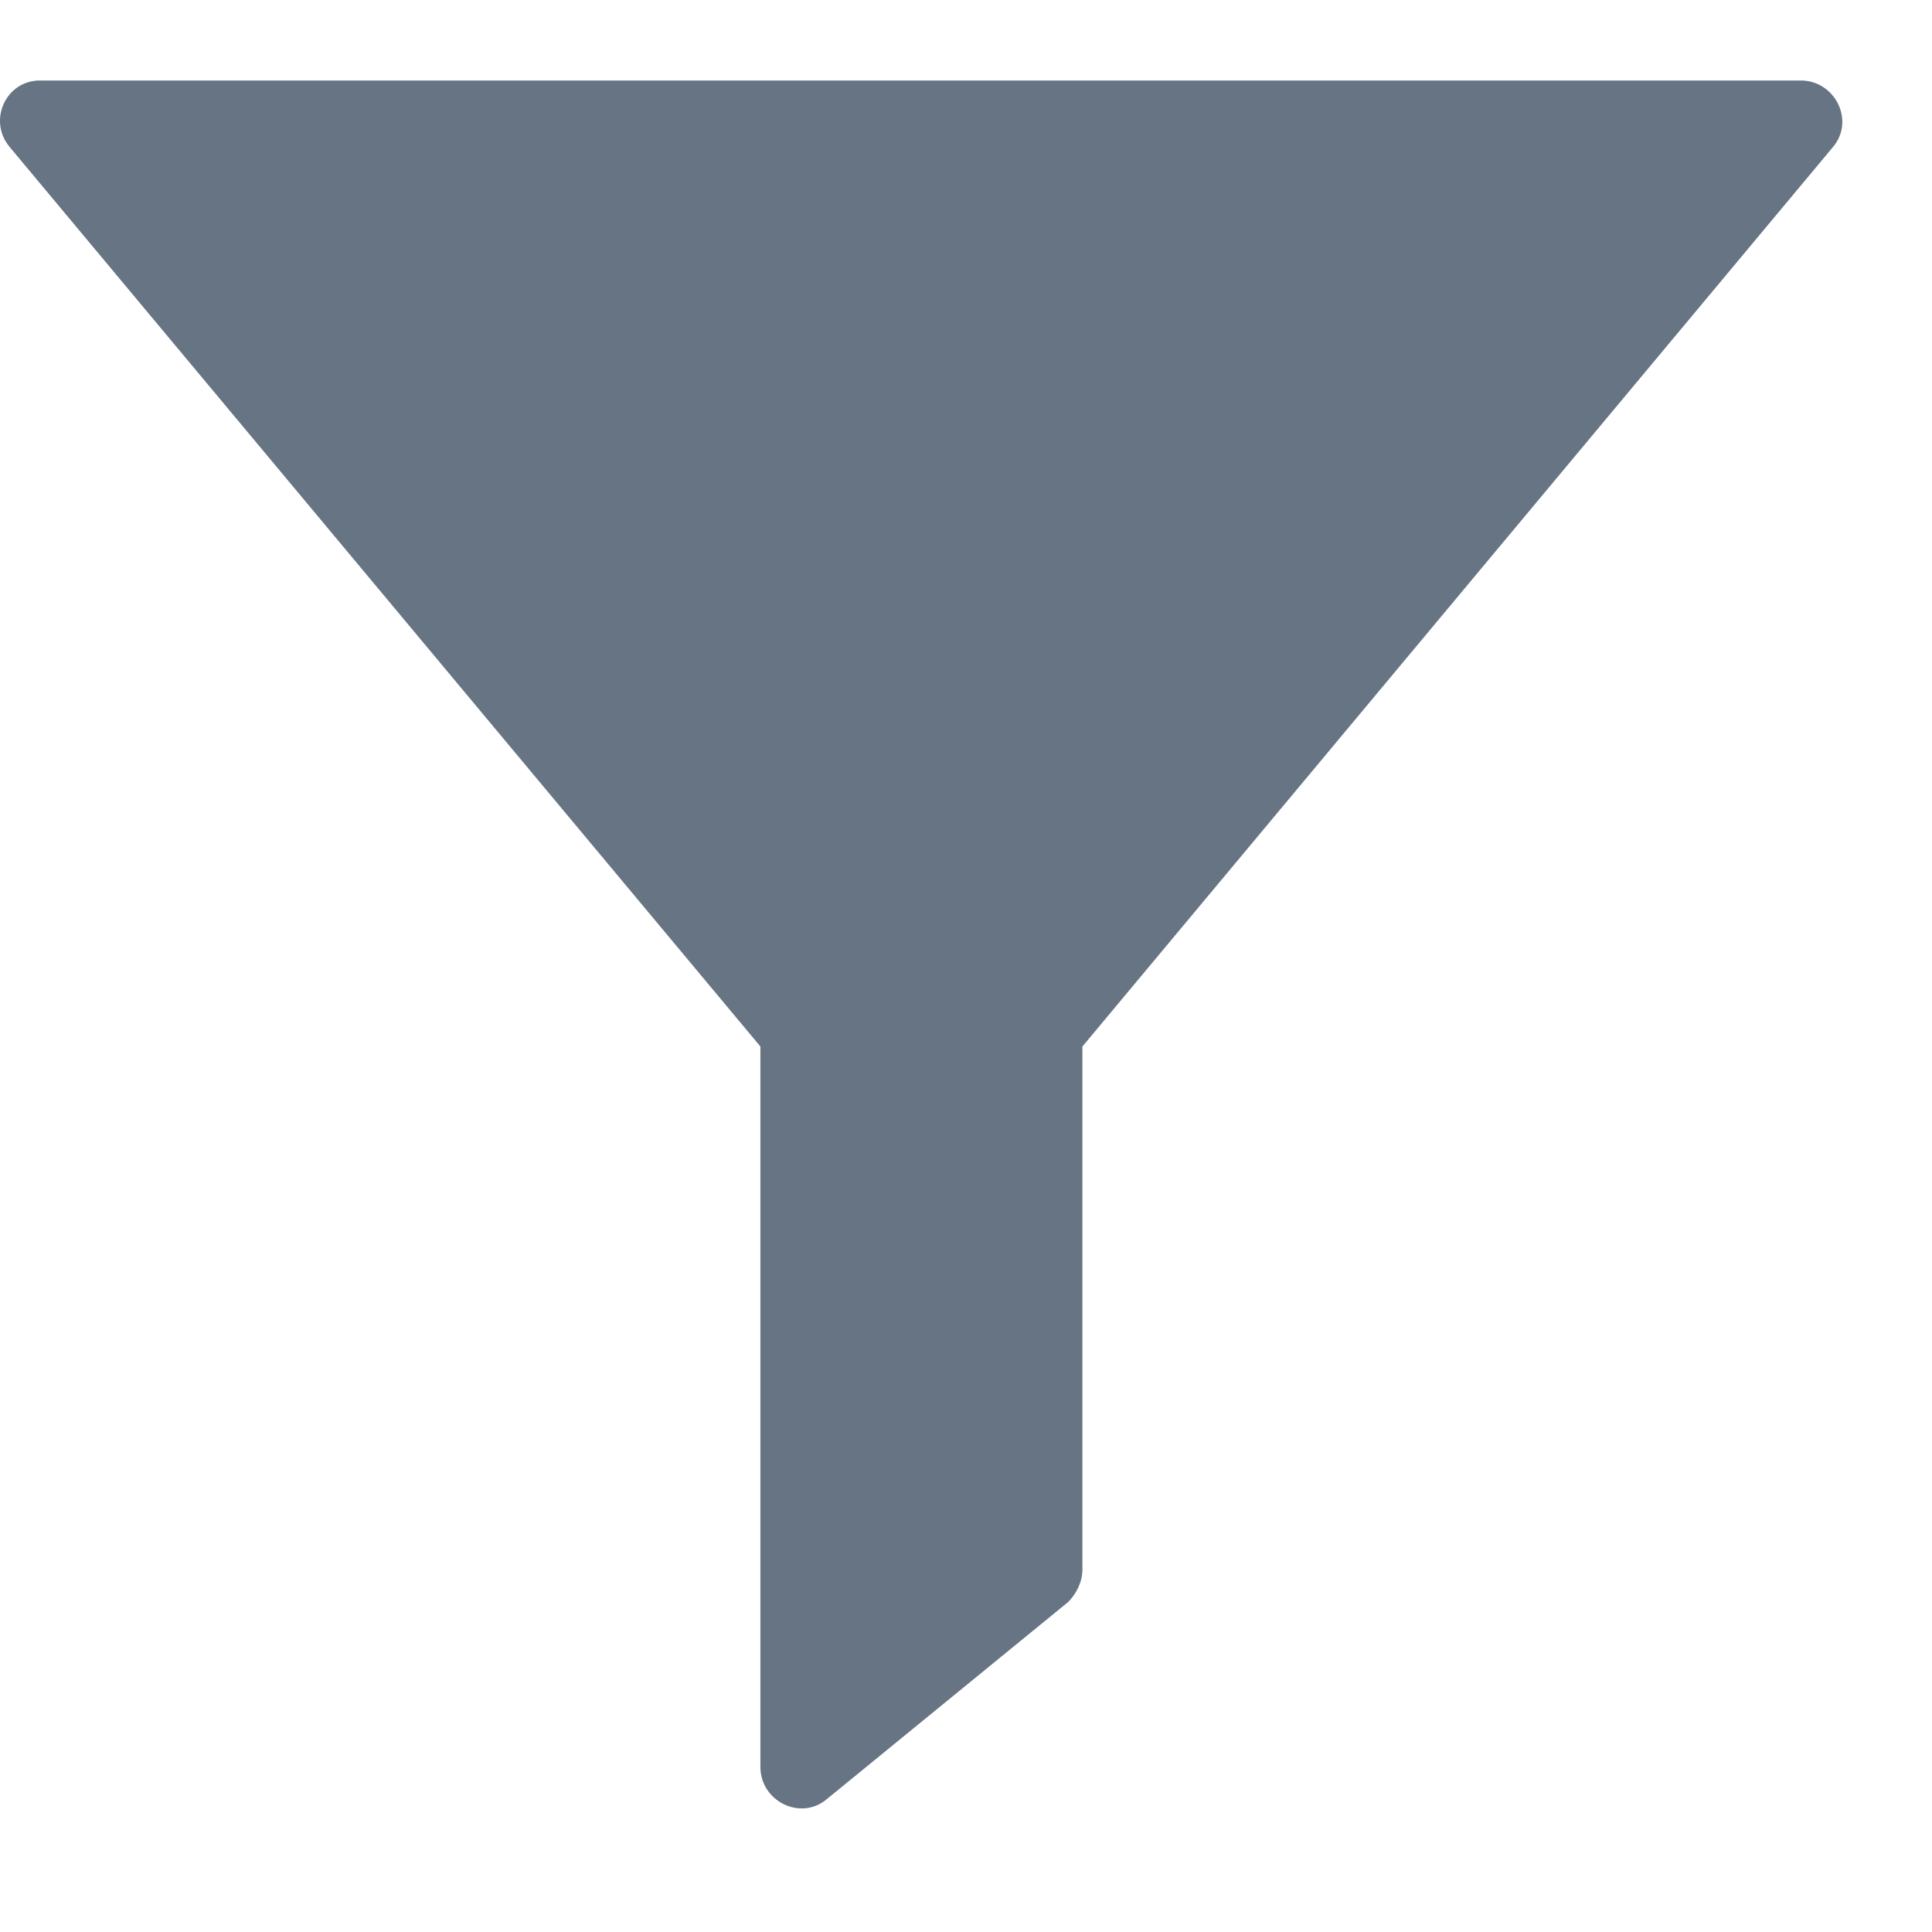 <?xml version="1.0" encoding="UTF-8"?>
<svg width="12px" height="12px" viewBox="0 0 12 12" version="1.1" xmlns="http://www.w3.org/2000/svg" xmlns:xlink="http://www.w3.org/1999/xlink">
    <title>icon/small</title>
    <g id="Page-1" stroke="none" stroke-width="1" fill="none" fill-rule="evenodd">
        <g id="02-1-contract-detail/txn" transform="translate(-576, -641)">
            <g id="Group-7" transform="translate(532, 634)">
                <g id="icon/small" transform="translate(38, 0.5)">
                    <g id="Group-11">
                        <g id="icon/small/transparent" fill="#FFFFFF" opacity="0">
                            <rect id="Rectangle" x="0" y="0" width="24" height="24" rx="4"></rect>
                        </g>
                        <g id="icon/small/filter" transform="translate(4, 4)">
                            <g id="other_复制" stroke-width="1" fill-rule="evenodd" transform="translate(0, -2)" fill="#000000" opacity="0">
                                <rect id="Rectangle" fill-rule="nonzero" x="0" y="2" width="16" height="16"></rect>
                                <g id="二维码" fill-rule="nonzero">
                                    <rect id="Rectangle" x="1" y="0" width="16" height="16"></rect>
                                    <g transform="translate(0, 2)" id="Rectangle">
                                        <rect x="0" y="0" width="16" height="16"></rect>
                                    </g>
                                </g>
                            </g>
                            <path d="M13.385,3.413 L8.723,9 L8.723,12.25 C8.723,12.325 8.685,12.4 8.635,12.45 L7.135,13.675 C6.973,13.812 6.723,13.688 6.723,13.475 L6.723,9 L2.06,3.413 C1.923,3.25 2.035,3 2.248,3 L13.185,3 C13.398,3 13.523,3.25 13.385,3.413 Z" id="Path" fill-opacity="0.6" fill="#001831" fill-rule="nonzero"></path>
                        </g>
                    </g>
                </g>
            </g>
        </g>
    </g>
</svg>